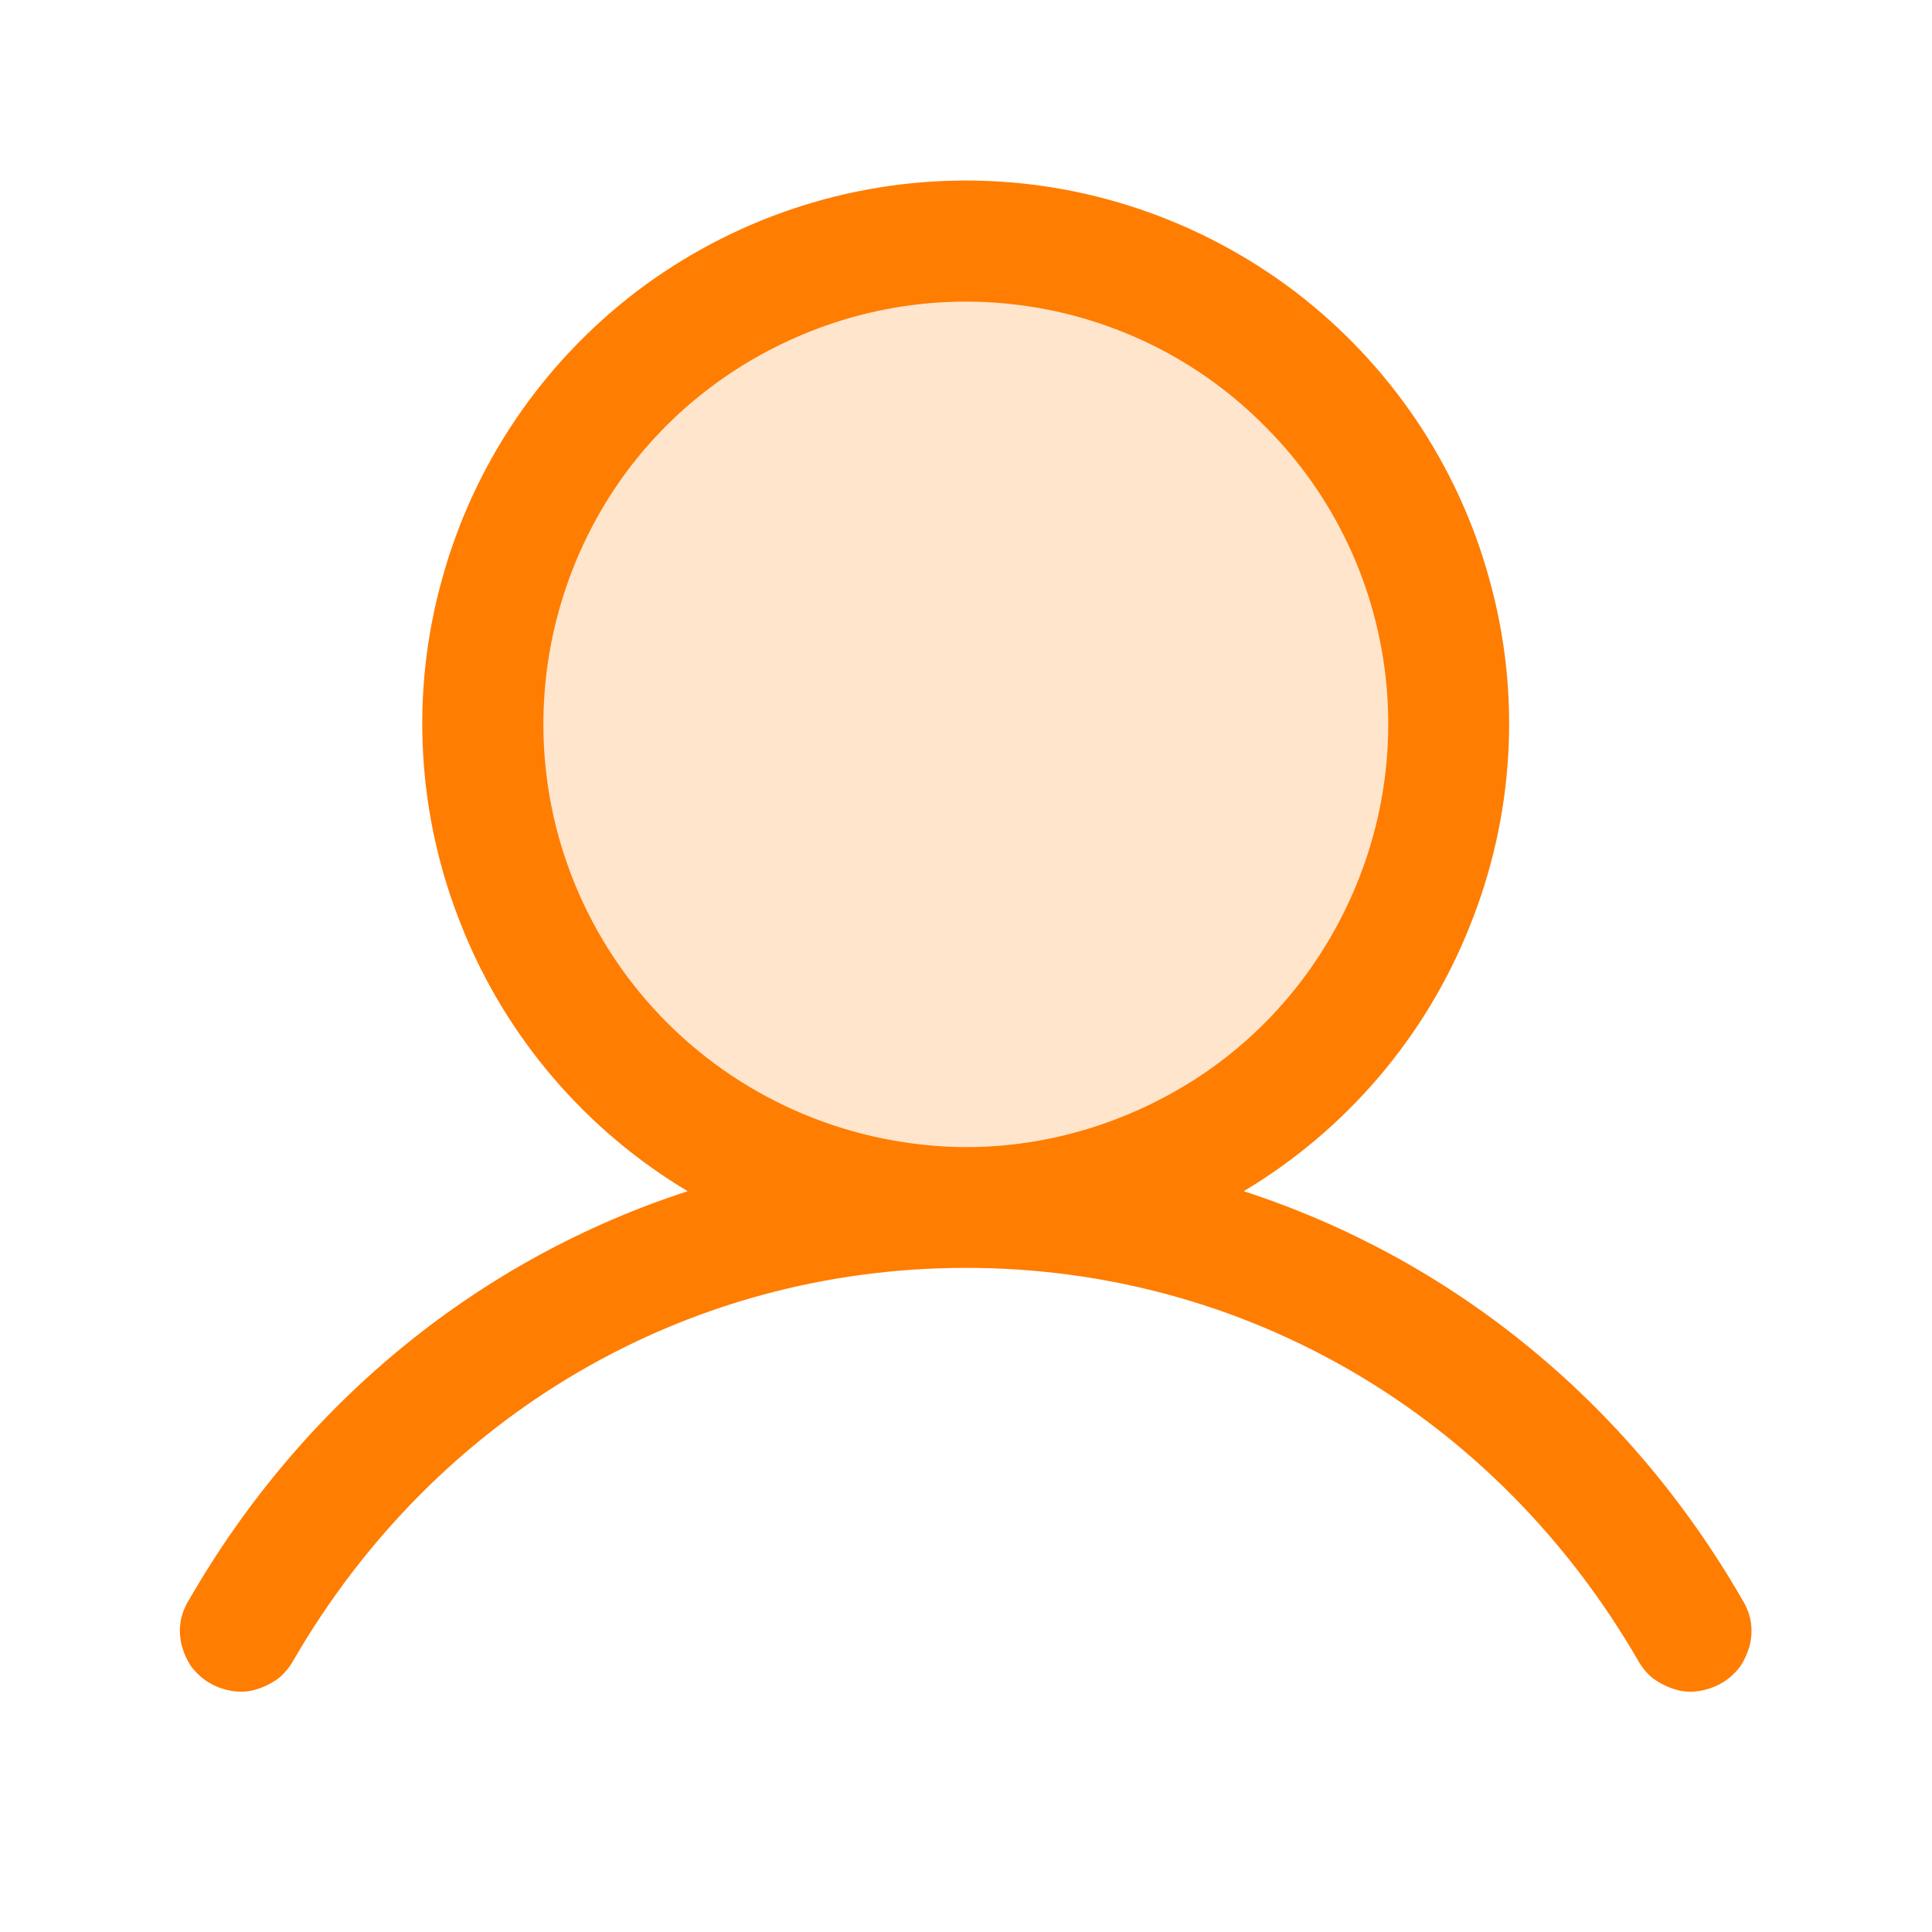 <svg width="32" height="32" viewBox="0 0 32 32" fill="none" xmlns="http://www.w3.org/2000/svg" xmlns:xlink="http://www.w3.org/1999/xlink">
	<desc>
			Created with Pixso.
	</desc>
	<defs>
		<clipPath id="clip1_1643">
			<rect id="ph:user-duotone" width="32" height="32" fill="white" fill-opacity="0"/>
		</clipPath>
	</defs>
	<rect id="ph:user-duotone" width="32" height="32" fill="#FFFFFF" fill-opacity="0"/>
	<g clip-path="url(#clip1_1643)">
		<g opacity="0.2">
			<path id="Vector" d="M24 12C24 13.58 23.53 15.12 22.65 16.44C21.77 17.76 20.52 18.78 19.06 19.39C17.59 19.99 15.99 20.15 14.43 19.84C12.88 19.53 11.46 18.77 10.34 17.65C9.22 16.53 8.46 15.11 8.15 13.56C7.84 12 8 10.4 8.6 8.93C9.21 7.47 10.23 6.22 11.55 5.34C12.87 4.46 14.41 4 16 4C18.12 4 20.15 4.84 21.65 6.34C23.15 7.84 24 9.87 24 12Z" fill="#FF7D01" fill-opacity="1" fill-rule="nonzero"/>
		</g>
		<path id="Vector" d="M28.86 26.5C26.96 23.2 24.02 20.84 20.6 19.73C22.29 18.72 23.61 17.18 24.34 15.35C25.08 13.52 25.2 11.5 24.67 9.6C24.15 7.7 23.02 6.03 21.45 4.83C19.88 3.64 17.97 2.99 16 2.99C14.02 2.99 12.11 3.64 10.54 4.83C8.97 6.03 7.84 7.7 7.32 9.6C6.79 11.5 6.91 13.52 7.65 15.35C8.38 17.18 9.7 18.72 11.39 19.73C7.97 20.84 5.03 23.2 3.13 26.5C3.06 26.61 3.01 26.74 2.99 26.87C2.97 27 2.98 27.13 3.01 27.26C3.05 27.39 3.1 27.51 3.18 27.62C3.27 27.73 3.37 27.82 3.48 27.88C3.6 27.95 3.73 27.99 3.86 28.01C3.99 28.03 4.13 28.02 4.25 27.98C4.38 27.94 4.5 27.88 4.61 27.8C4.71 27.72 4.8 27.61 4.86 27.5C7.22 23.43 11.38 21 16 21C20.61 21 24.77 23.43 27.13 27.5C27.19 27.61 27.28 27.72 27.38 27.8C27.49 27.88 27.61 27.94 27.74 27.98C27.86 28.02 28 28.03 28.13 28.01C28.26 27.99 28.39 27.95 28.51 27.88C28.62 27.82 28.72 27.73 28.81 27.62C28.89 27.51 28.94 27.39 28.98 27.26C29.01 27.13 29.02 27 29 26.87C28.98 26.74 28.93 26.61 28.86 26.5ZM9 12C9 10.61 9.41 9.26 10.17 8.11C10.94 6.95 12.04 6.06 13.32 5.53C14.6 5 16 4.86 17.36 5.13C18.72 5.4 19.97 6.07 20.94 7.05C21.92 8.02 22.59 9.27 22.86 10.63C23.13 11.99 22.99 13.39 22.46 14.67C21.93 15.95 21.04 17.05 19.88 17.82C18.73 18.58 17.38 19 16 19C14.14 18.99 12.36 18.25 11.05 16.94C9.74 15.63 9 13.85 9 12Z" fill="#FF7D01" fill-opacity="1" fill-rule="nonzero"/>
	</g>
</svg>
